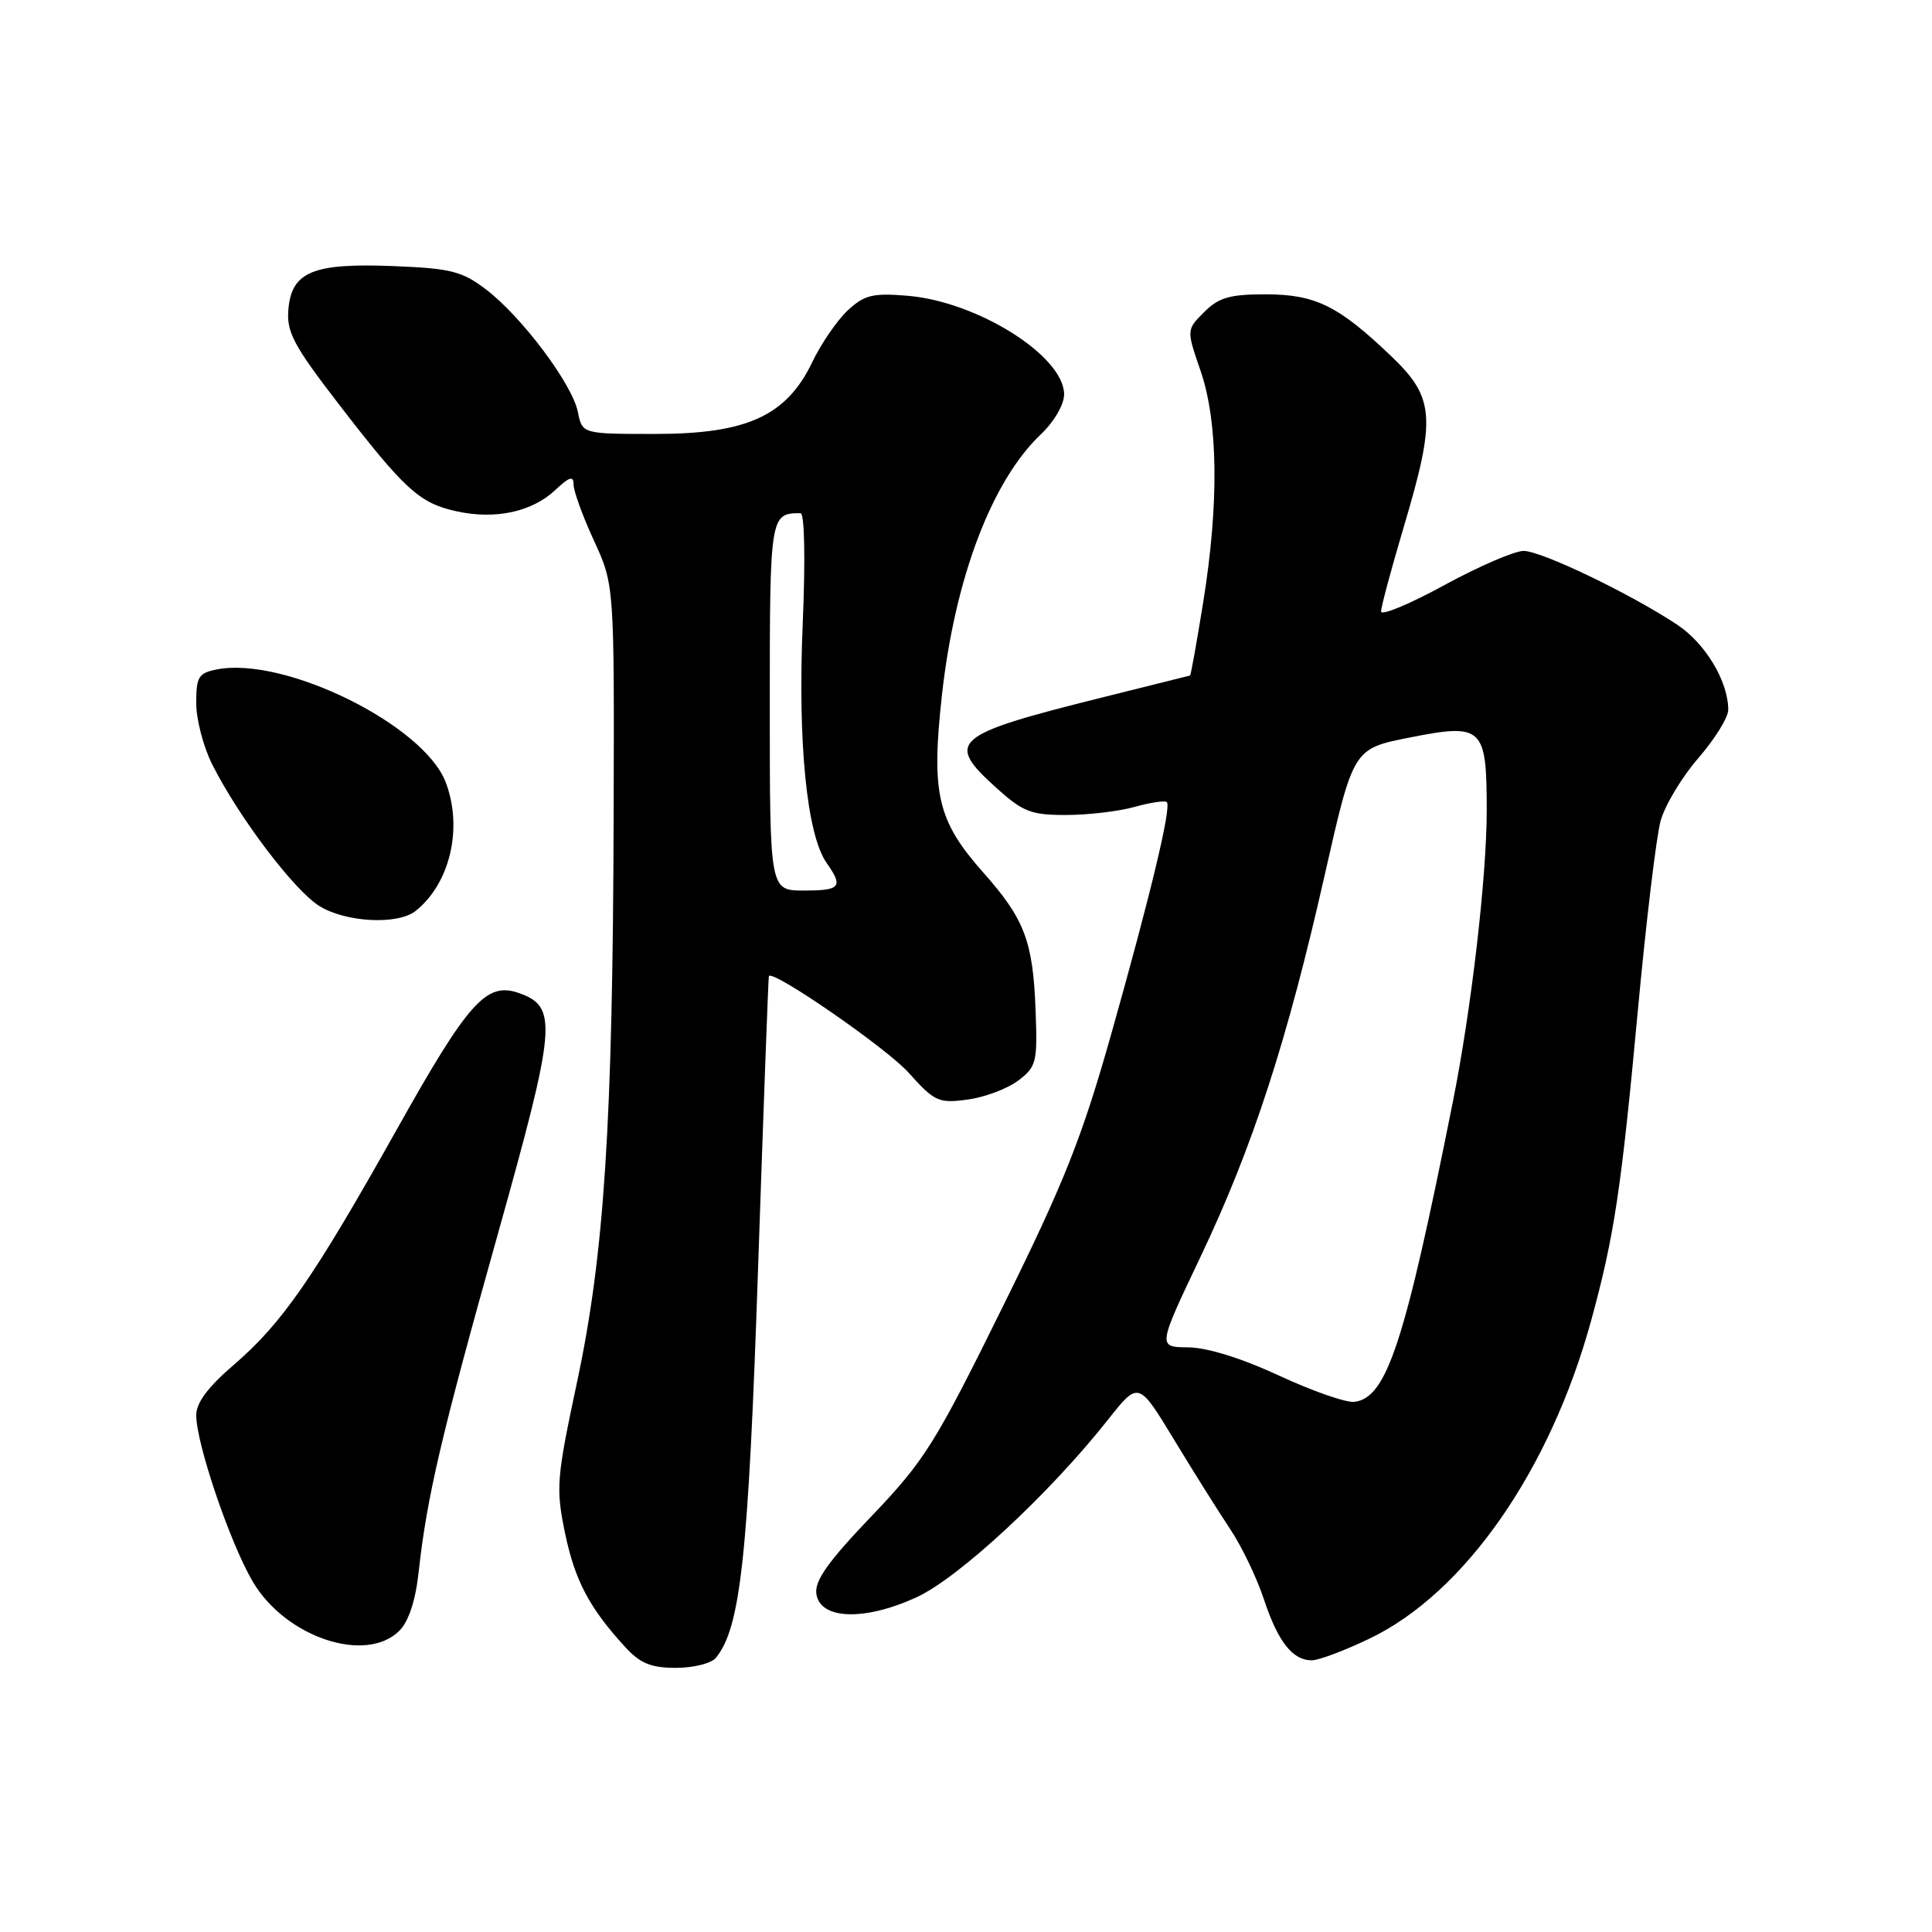 <?xml version="1.0" encoding="UTF-8" standalone="no"?>
<!DOCTYPE svg PUBLIC "-//W3C//DTD SVG 1.1//EN" "http://www.w3.org/Graphics/SVG/1.1/DTD/svg11.dtd" >
<svg xmlns="http://www.w3.org/2000/svg" xmlns:xlink="http://www.w3.org/1999/xlink" version="1.1" viewBox="0 0 256 256">
 <g >
 <path fill="currentColor"
d=" M 94.84 219.69 C 98.13 215.73 99.16 206.23 100.45 168.00 C 101.17 146.82 101.81 129.42 101.88 129.33 C 102.46 128.50 117.44 138.86 120.35 142.09 C 123.84 145.98 124.35 146.22 128.20 145.70 C 130.47 145.40 133.49 144.26 134.91 143.19 C 137.34 141.35 137.48 140.77 137.22 133.86 C 136.88 124.73 135.76 121.78 130.32 115.65 C 124.19 108.74 123.36 105.18 124.82 92.03 C 126.54 76.58 131.42 63.72 137.91 57.56 C 139.67 55.89 141.00 53.61 141.00 52.26 C 141.00 47.18 129.53 39.96 120.25 39.19 C 115.65 38.81 114.54 39.08 112.34 41.12 C 110.93 42.43 108.81 45.52 107.63 47.98 C 104.22 55.10 98.98 57.50 86.83 57.50 C 77.15 57.50 77.15 57.50 76.57 54.58 C 75.83 50.89 69.15 41.98 64.41 38.36 C 61.23 35.94 59.75 35.56 52.15 35.26 C 41.47 34.83 38.63 36.00 38.21 41.02 C 37.96 44.00 38.91 45.79 44.85 53.50 C 53.63 64.90 55.58 66.68 60.50 67.75 C 65.63 68.88 70.49 67.83 73.57 64.94 C 75.45 63.17 76.00 63.00 76.00 64.20 C 76.00 65.06 77.21 68.40 78.70 71.63 C 81.40 77.50 81.40 77.50 81.31 108.00 C 81.20 148.85 80.08 166.18 76.46 183.14 C 73.74 195.91 73.64 197.18 74.86 203.10 C 76.17 209.42 78.09 213.07 82.85 218.25 C 84.83 220.41 86.27 221.00 89.56 221.00 C 91.87 221.00 94.24 220.41 94.84 219.69 Z  M 181.50 217.11 C 194.09 211.06 205.39 194.83 210.83 175.00 C 213.89 163.83 214.81 157.72 217.01 134.04 C 218.11 122.19 219.47 110.82 220.04 108.77 C 220.60 106.72 222.85 102.98 225.03 100.46 C 227.22 97.94 229.00 95.06 229.00 94.06 C 229.00 90.28 225.98 85.26 222.23 82.77 C 215.99 78.64 204.24 73.00 201.88 73.00 C 200.68 73.00 195.94 75.05 191.35 77.55 C 186.76 80.06 183.00 81.62 183.00 81.02 C 183.00 80.42 184.35 75.39 186.00 69.84 C 190.30 55.38 190.11 52.72 184.41 47.26 C 177.36 40.51 174.33 39.01 167.70 39.00 C 162.95 39.00 161.49 39.42 159.56 41.35 C 157.21 43.70 157.21 43.70 159.07 49.10 C 161.41 55.87 161.54 66.69 159.44 79.74 C 158.58 85.09 157.79 89.48 157.69 89.51 C 157.58 89.54 152.32 90.85 146.00 92.43 C 126.20 97.37 125.19 98.23 132.00 104.38 C 135.53 107.57 136.62 108.00 141.25 107.99 C 144.14 107.99 148.23 107.51 150.34 106.92 C 152.46 106.33 154.38 106.05 154.61 106.28 C 155.25 106.92 152.46 118.55 147.25 137.00 C 143.32 150.89 141.04 156.62 132.85 173.19 C 123.91 191.31 122.52 193.53 115.49 200.89 C 109.73 206.91 107.93 209.45 108.17 211.19 C 108.66 214.61 114.52 214.82 121.42 211.66 C 127.01 209.11 139.04 197.95 146.82 188.11 C 150.86 183.00 150.86 183.00 155.56 190.75 C 158.14 195.01 161.49 200.34 162.99 202.59 C 164.50 204.84 166.51 209.01 167.45 211.85 C 169.34 217.55 171.26 220.00 173.82 220.00 C 174.74 220.00 178.20 218.70 181.50 217.11 Z  M 52.92 216.08 C 54.15 214.85 55.06 212.09 55.47 208.33 C 56.57 198.34 58.44 190.34 65.91 163.72 C 73.73 135.82 73.95 133.42 68.75 131.58 C 64.45 130.07 62.07 132.72 52.60 149.62 C 41.53 169.35 37.39 175.33 31.02 180.81 C 27.58 183.76 26.00 185.87 26.00 187.52 C 26.00 191.26 30.46 204.41 33.48 209.55 C 37.80 216.94 48.48 220.52 52.92 216.08 Z  M 55.05 120.72 C 59.63 117.10 61.37 109.73 59.06 103.66 C 56.17 96.06 37.73 86.95 28.75 88.70 C 26.31 89.17 26.00 89.67 26.00 93.16 C 26.00 95.31 26.95 98.97 28.12 101.29 C 31.67 108.34 39.03 118.05 42.36 120.08 C 45.89 122.23 52.69 122.57 55.05 120.72 Z  M 102.00 93.61 C 102.00 68.25 102.04 68.00 106.07 68.00 C 106.61 68.00 106.73 74.08 106.36 82.75 C 105.70 98.47 106.91 110.61 109.53 114.34 C 111.77 117.54 111.38 118.00 106.50 118.00 C 102.00 118.00 102.00 118.00 102.00 93.61 Z  M 169.50 182.28 C 164.53 179.97 159.96 178.56 157.44 178.53 C 153.38 178.50 153.38 178.50 159.09 166.50 C 166.00 151.97 170.56 137.94 175.55 115.86 C 179.32 99.21 179.32 99.21 186.72 97.74 C 196.47 95.80 197.00 96.30 197.00 107.36 C 197.00 116.16 194.96 133.77 192.51 146.00 C 186.13 177.98 183.76 185.21 179.48 185.75 C 178.39 185.89 173.90 184.33 169.50 182.28 Z "/>
</g>
</svg>